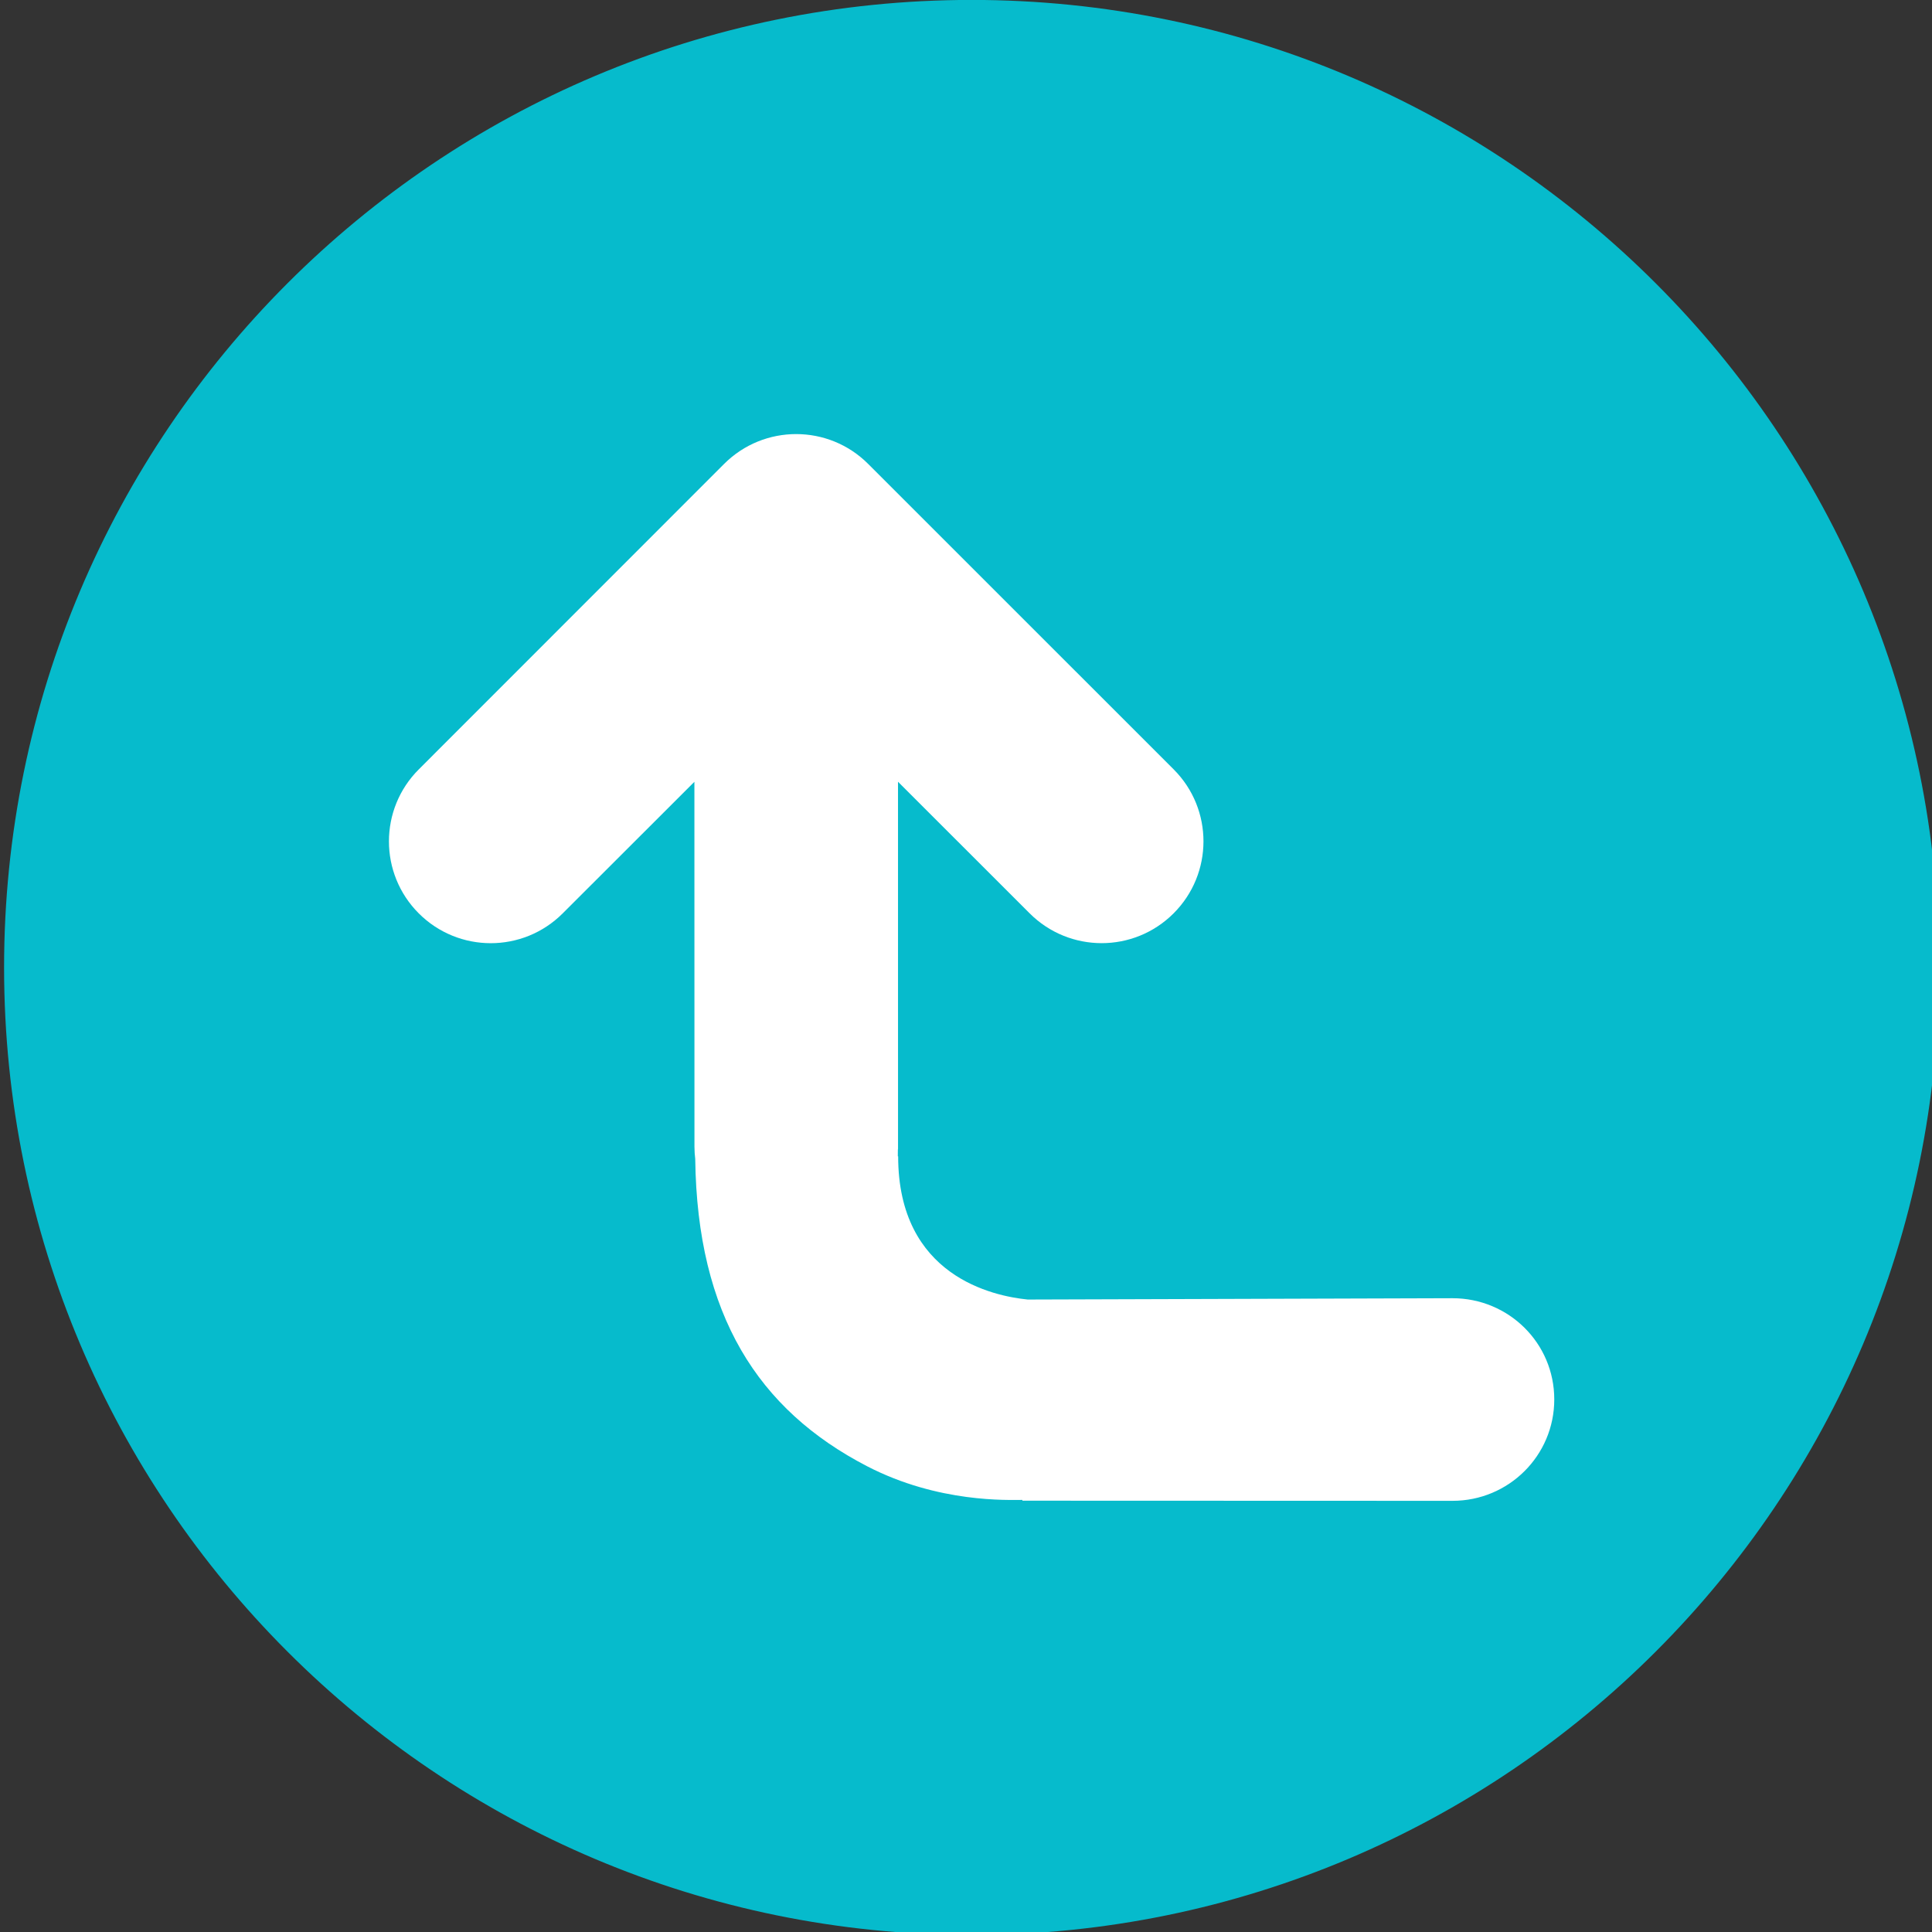 <svg xmlns="http://www.w3.org/2000/svg" version="1.1" xmlns:xlink="http://www.w3.org/1999/xlink" xmlns:svgjs="http://svgjs.com/svgjs" width="37.334mm" height="37.334mm"><rect width="100%" height="100%" fill="#333333" stroke="none"/><svg width="37.334mm" height="37.334mm" viewBox="0 0 37.334 37.334" version="1.1" id="SvgjsSvg1021" xml:space="preserve" inkscape:export-filename="logo-no-background-horizontal.svg" inkscape:export-xdpi="96" inkscape:export-ydpi="96" xmlns:inkscape="http://www.inkscape.org/namespaces/inkscape" xmlns:sodipodi="http://sodipodi.sourceforge.net/DTD/sodipodi-0.dtd" xmlns="http://www.w3.org/2000/svg" xmlns:svg="http://www.w3.org/2000/svg"><sodipodi:namedview id="SvgjsSodipodi:namedview1020" pagecolor="#505050" bordercolor="#eeeeee" borderopacity="1" inkscape:showpageshadow="0" inkscape:pageopacity="0" inkscape:pagecheckerboard="0" inkscape:deskcolor="#505050" inkscape:document-units="mm"></sodipodi:namedview><defs id="SvgjsDefs1019"></defs><g inkscape:label="Camada 1" inkscape:groupmode="layer" id="SvgjsG1018" transform="translate(-30.781,-119.317)"><g id="SvgjsG1017" transform="matrix(0.265,0,0,0.265,-18.989,120.158)"><g id="SvgjsG1016"><g transform="translate(188.109,-3.179)" id="SvgjsG1015"><svg viewBox="0 0 141.106 141.106" height="141.106" width="141.106" version="1.1" id="SvgjsSvg1014"><g id="SvgjsG1013"><svg version="1.1" id="SvgjsSvg1012" width="100%" height="100%"></svg></g><g id="SvgjsG1011"><svg viewBox="0 0 141.106 141.106" height="141.106" width="141.106" version="1.1" id="SvgjsSvg1010"><g id="SvgjsG1009"><path d="M 0,70.553 C 0,31.588 31.588,0 70.553,0 c 38.965,0 70.553,31.588 70.553,70.553 0,38.965 -31.588,70.553 -70.553,70.553 C 31.588,141.106 0,109.518 0,70.553 Z m 70.553,67.717 c 37.399,0 67.718,-30.318 67.717,-67.717 0,-37.399 -30.318,-67.718 -67.717,-67.718 -37.399,0 -67.718,30.318 -67.718,67.718 0,37.399 30.318,67.718 67.718,67.717 z" data-fill-palette-color="accent" fill="#06bbcc" stroke="transparent" id="SvgjsPath1008"></path><circle cx="70.553" cy="70.553" fill="#06bbcc" stroke="transparent" stroke-width="0" fill-opacity="1" data-fill-palette-color="accent" id="SvgjsCircle1007" r="69.847"></circle></g><g transform="translate(28.064,31.659)" id="SvgjsG1006"><svg viewBox="0 0 84.977 77.788" height="77.788" width="84.977" version="1.1" id="SvgjsSvg1005"><g id="SvgjsG1004"><svg version="1.1" x="0" y="0" viewBox="1.364 2.83 97.087 88.874" enable-background="new 0 0 100 100" xml:space="preserve" height="77.788" width="84.977" class="icon-cg-0" data-fill-palette-color="quaternary" id="SvgjsSvg1003"><path d="M 3.849,30.766 29.287,5.317 C 32.605,2 37.98,2.004 41.287,5.314 l 25.457,25.452 c 3.312,3.314 3.307,8.679 -0.006,11.992 -3.316,3.316 -8.683,3.31 -11.996,-0.002 -1.74,-1.741 -10.966,-10.96 -10.966,-10.96 l 0.002,30.636 C 43.778,62.549 43.764,62 43.76,63 h 0.028 c 0,10 7.932,11.648 10.797,11.934 l 35.385,-0.11 c 4.684,0 8.481,3.743 8.481,8.427 0.005,4.683 -3.798,8.455 -8.481,8.453 L 54.144,91.692 54.13,91.628 C 52.978,91.624 47.154,91.902 41.208,88.826 32.114,84.12 27.05,76.212 26.882,63.225 26.843,62.892 26.818,62.556 26.818,62.214 L 26.813,31.8 c 0,0 -9.218,9.208 -10.971,10.96 -3.314,3.316 -8.682,3.313 -11.994,0 C 0.536,39.447 0.536,34.076 3.849,30.766 Z" fill="#ffffff" data-fill-palette-color="quaternary" id="SvgjsPath1002"></path></svg></g></svg></g></svg></g></svg></g></g><g id="SvgjsG1001"></g><rect width="395.52" height="214.236" fill="none" stroke="none" visibility="hidden" id="SvgjsRect1000" x="0" y="0"></rect></g></g></svg><style>@media (prefers-color-scheme: light) { :root { filter: none; } }
</style></svg>